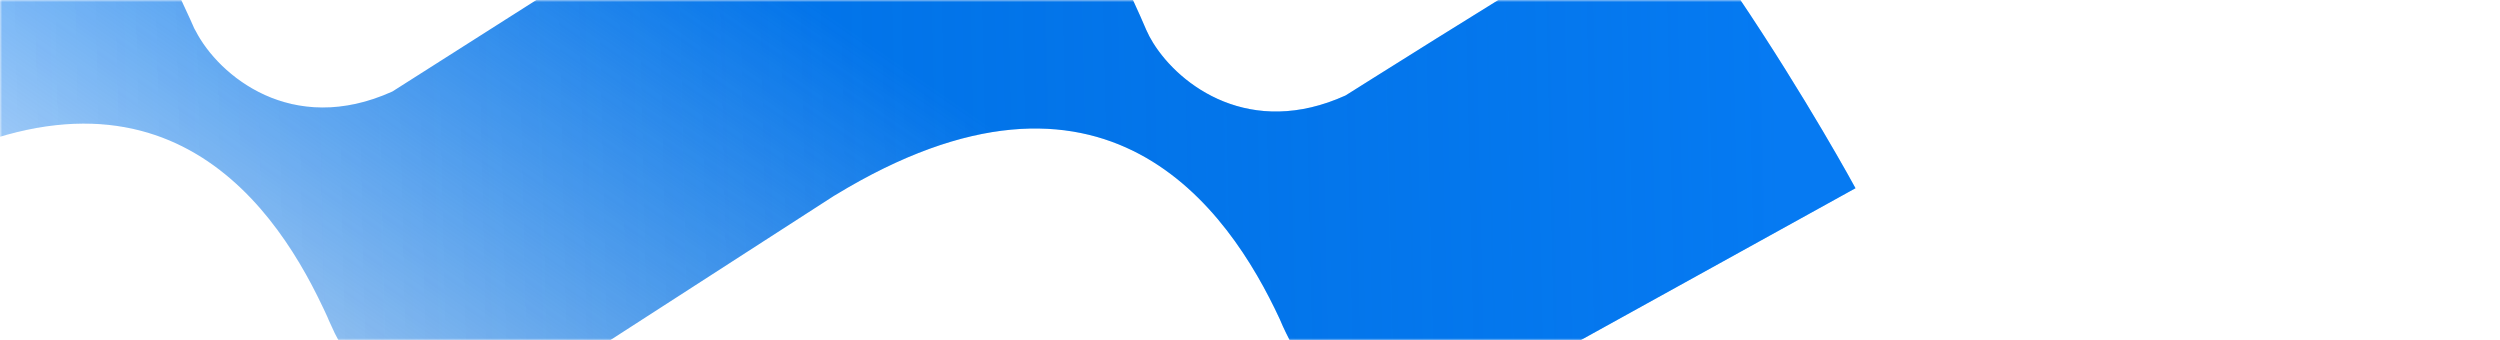 <svg width="595" height="81" viewBox="0 0 595 81" fill="none" xmlns="http://www.w3.org/2000/svg">
<mask id="mask0_1_3844" style="mask-type:alpha" maskUnits="userSpaceOnUse" x="0" y="0" width="595" height="81">
<path d="M0 0H595V81H0V0Z" fill="#002674"/>
</mask>
<g mask="url(#mask0_1_3844)">
<path fill-rule="evenodd" clip-rule="evenodd" d="M413.335 -1.299C398.403 -23.36 381.23 -14.132 367.576 -6.617C361.834 -3.478 320.244 22.724 320.244 22.724C297.619 32.974 280.817 20.475 274.439 10.199C273.828 9.225 273.283 8.193 272.807 7.115L271.358 3.789C268.907 -1.825 266.15 -7.235 263.105 -12.406C261.257 -15.541 259.239 -18.525 257.063 -21.34C242.611 -40.174 218.86 -53.785 177.379 -31.738C157.648 -19.023 93.399 21.779 93.399 21.779C69.432 32.617 52.017 17.944 46.589 7.41C46.342 7.015 46.128 6.59 45.952 6.142L45.247 4.555L41.593 -3.329C39.941 -6.784 38.154 -10.142 36.239 -13.394C34.37 -16.509 32.349 -19.488 30.185 -22.314C15.831 -41.035 -7.796 -54.614 -48.904 -32.995C-73.872 -17.151 -131.948 19.755 -131.948 19.755L-131.972 19.782L-174.476 46.778L-154.316 78.926C-145.714 89.492 -129.45 106.887 -102.688 93.502C-102.688 93.502 -28.392 45.662 -28.1 45.521C35.33 6.862 64.29 46.632 76.749 72.924C77.187 73.747 77.53 74.636 77.922 75.431L77.943 75.473C78.103 75.794 78.194 76.085 78.331 76.391L79.735 79.427C85.833 91.56 95.889 99.592 108.257 99.626C115.076 99.677 119.807 97.164 126.718 92.895L198.605 46.53L198.757 46.453C262.986 7.325 292.36 49.647 304.579 75.931C305.52 78.198 306.603 80.374 307.727 82.399C313.864 93.257 322.632 100.52 334.14 100.541C341.739 100.603 350.463 95.417 351.773 94.456L441.604 44.793C441.625 44.821 430.019 23.411 413.335 -1.299Z" fill="url(#paint0_linear_1_3844)"/>
<path fill-rule="evenodd" clip-rule="evenodd" d="M413.335 -1.299C398.403 -23.36 381.23 -14.132 367.576 -6.617C361.834 -3.478 320.244 22.724 320.244 22.724C297.619 32.974 280.817 20.475 274.439 10.199C273.828 9.225 273.283 8.193 272.807 7.115L271.358 3.789C268.907 -1.825 266.15 -7.235 263.105 -12.406C261.257 -15.541 259.239 -18.525 257.063 -21.34C242.611 -40.174 218.86 -53.785 177.379 -31.738C157.648 -19.023 93.399 21.779 93.399 21.779C69.432 32.617 52.017 17.944 46.589 7.41C46.342 7.015 46.128 6.59 45.952 6.142L45.247 4.555L41.593 -3.329C39.941 -6.784 38.154 -10.142 36.239 -13.394C34.37 -16.509 32.349 -19.488 30.185 -22.314C15.831 -41.035 -7.796 -54.614 -48.904 -32.995C-73.872 -17.151 -131.948 19.755 -131.948 19.755L-131.972 19.782L-174.476 46.778L-154.316 78.926C-145.714 89.492 -129.45 106.887 -102.688 93.502C-102.688 93.502 -28.392 45.662 -28.1 45.521C35.33 6.862 64.29 46.632 76.749 72.924C77.187 73.747 77.53 74.636 77.922 75.431L77.943 75.473C78.103 75.794 78.194 76.085 78.331 76.391L79.735 79.427C85.833 91.56 95.889 99.592 108.257 99.626C115.076 99.677 119.807 97.164 126.718 92.895L198.605 46.53L198.757 46.453C262.986 7.325 292.36 49.647 304.579 75.931C305.52 78.198 306.603 80.374 307.727 82.399C313.864 93.257 322.632 100.52 334.14 100.541C341.739 100.603 350.463 95.417 351.773 94.456L441.604 44.793C441.625 44.821 430.019 23.411 413.335 -1.299Z" fill="url(#paint1_linear_1_3844)" fill-opacity="0.4"/>
</g>
<defs>
<linearGradient id="paint0_linear_1_3844" x1="88.029" y1="-72.068" x2="-94.978" y2="192.847" gradientUnits="userSpaceOnUse">
<stop stop-color="#007DFE"/>
<stop offset="0.658" stop-color="#007DFE" stop-opacity="0"/>
</linearGradient>
<linearGradient id="paint1_linear_1_3844" x1="424.695" y1="67.552" x2="-64.255" y2="78.529" gradientUnits="userSpaceOnUse">
<stop stop-color="#0E76E1"/>
<stop offset="1" stop-color="#022B55" stop-opacity="0"/>
</linearGradient>
</defs>
</svg>
